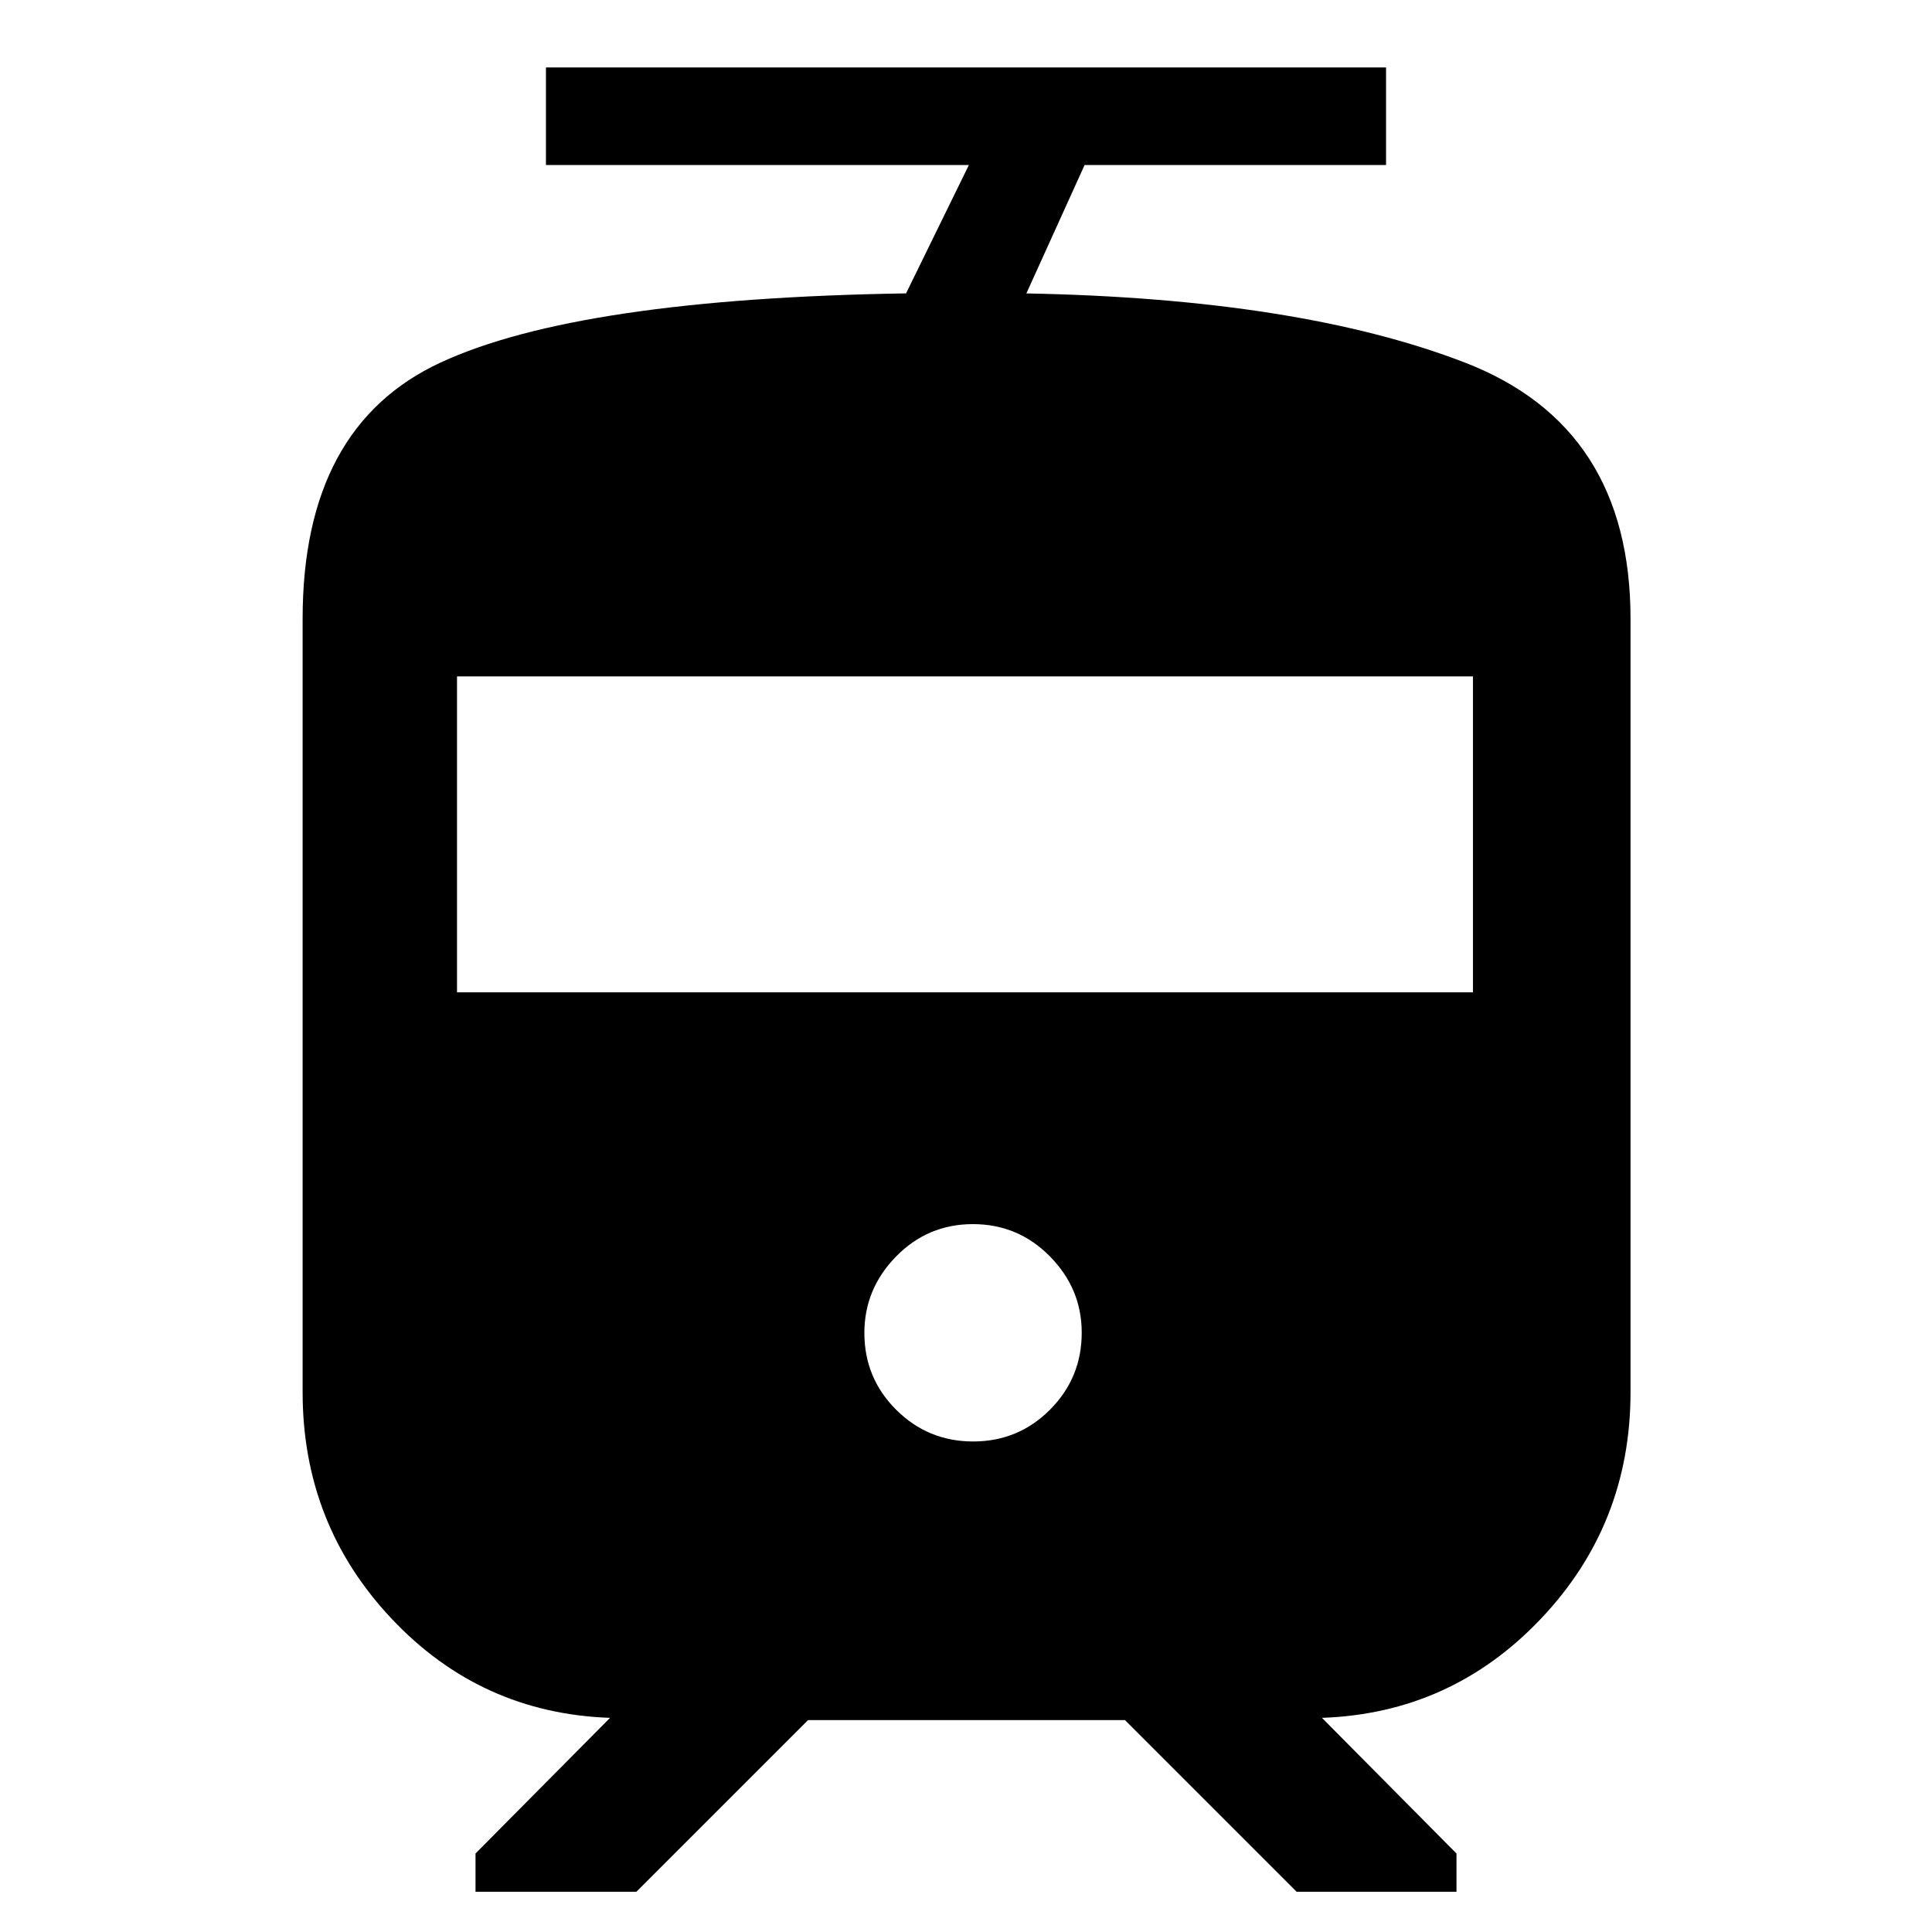 <svg xmlns="http://www.w3.org/2000/svg" height="48" viewBox="0 -960 960 960" width="48"><path d="M150.37-268.26V-652.5q0-95.58 68.56-127.36 68.57-31.77 231.28-34.36L481.43-878H271.28v-48.5h417.44v48.5H538.93L510-814.2q135.67 2.57 217.94 34.38 82.26 31.81 82.26 127.32v384.24q0 65.69-44.56 112.64-44.55 46.95-108.77 49.21L723.72-39v19h-79.44L559-105.28H401.5L316.22-20h-79.94v-19l66.85-67.41q-64.22-2.26-108.49-49.21-44.27-46.95-44.27-112.64Zm333.19 24.52q22.44 0 38.19-15.81 15.75-15.81 15.75-38.25 0-21.87-15.81-37.91-15.81-16.03-38.25-16.03-22.44 0-38.19 16.09-15.75 16.09-15.75 37.97 0 22.44 15.81 38.19 15.81 15.75 38.25 15.75ZM227.09-466.91h504.82v-157H227.09v157Z"/></svg>